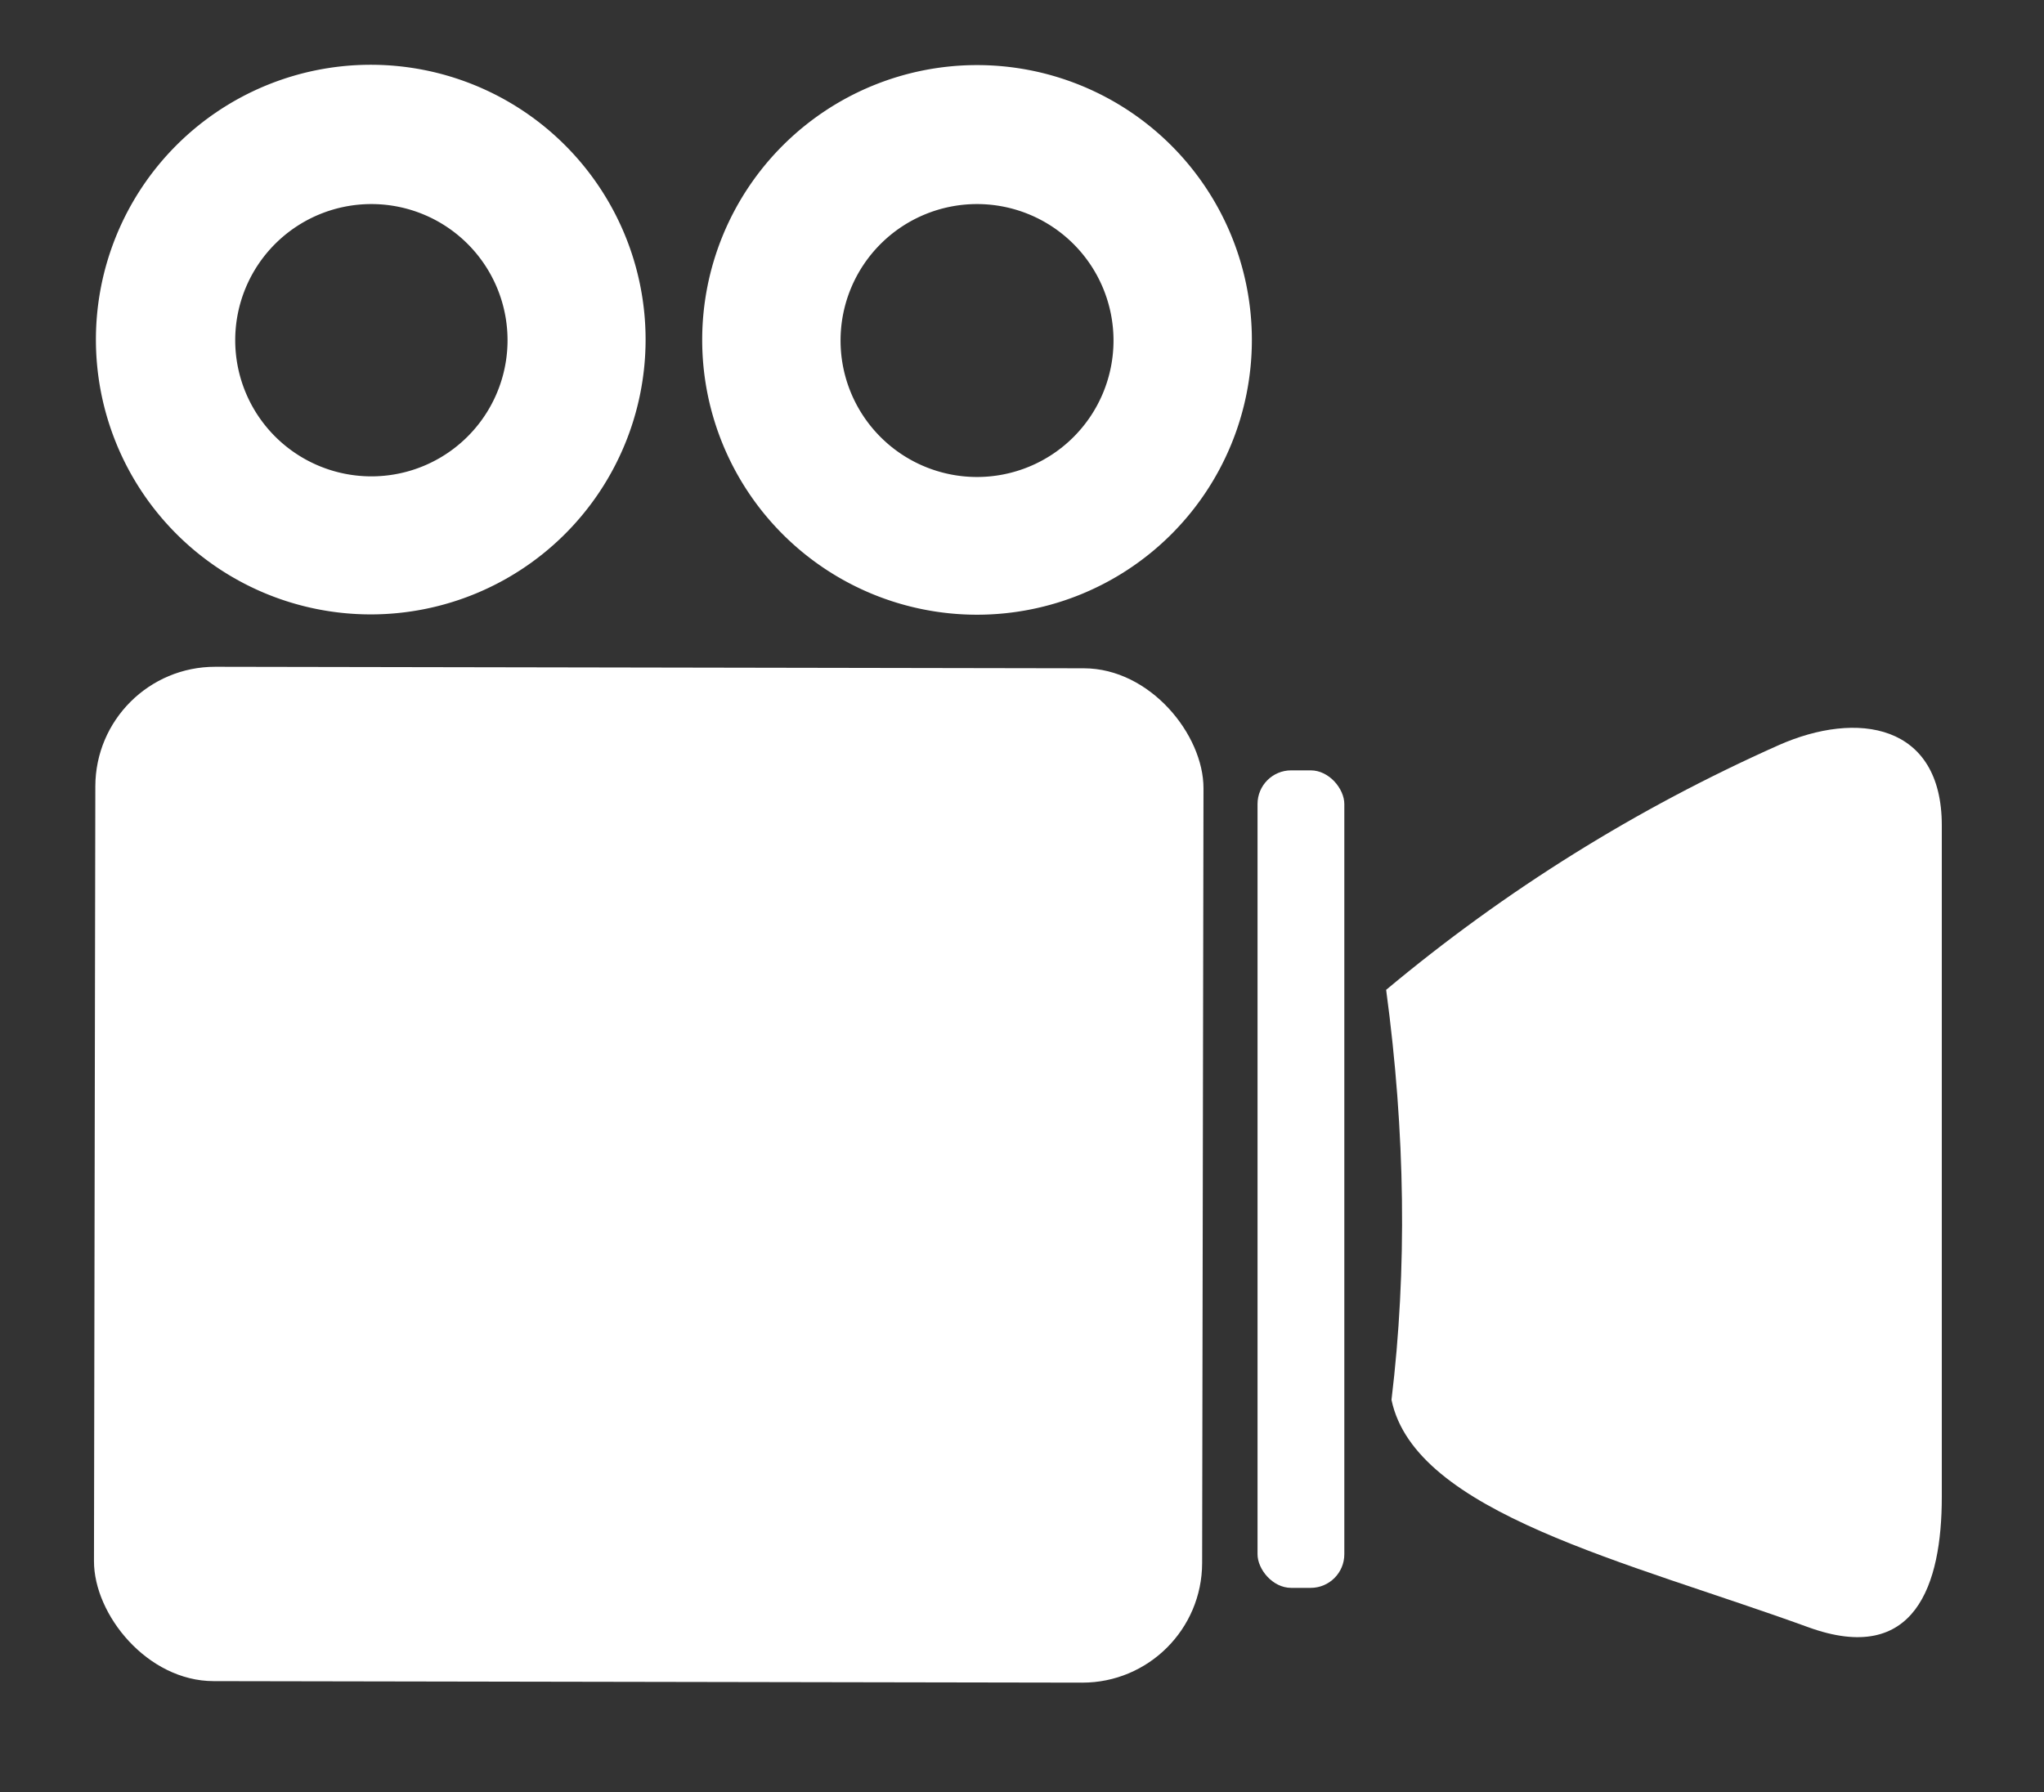 <?xml version="1.0" encoding="UTF-8" standalone="no"?>
<!DOCTYPE svg PUBLIC "-//W3C//DTD SVG 1.1//EN" "http://www.w3.org/Graphics/SVG/1.1/DTD/svg11.dtd">
<svg xmlns="http://www.w3.org/2000/svg" version="1.1" viewBox="0 0 65 57">
<rect x="0" y="0" width="65" height="57" fill="#333333" stroke="none"/>
<path fill="#ffffff" d="
  M 20.53 10.80
  A 8.74 8.74 0.0 0 1 11.79 19.54
  A 8.74 8.74 0.0 0 1 3.05 10.80
  A 8.74 8.74 0.0 0 1 11.79 2.06
  A 8.74 8.74 0.0 0 1 20.53 10.80
  Z
  M 16.14 10.82
  A 4.33 4.33 0.0 0 0 11.81 6.49
  A 4.33 4.33 0.0 0 0 7.48 10.82
  A 4.33 4.33 0.0 0 0 11.81 15.15
  A 4.33 4.33 0.0 0 0 16.14 10.82
  Z"
/>
<path fill="#ffffff" d="
  M 39.81 10.81
  A 8.74 8.74 0.0 0 1 31.07 19.55
  A 8.74 8.74 0.0 0 1 22.33 10.81
  A 8.74 8.74 0.0 0 1 31.07 2.07
  A 8.74 8.74 0.0 0 1 39.81 10.81
  Z
  M 35.41 10.83
  A 4.34 4.34 0.0 0 0 31.07 6.49
  A 4.34 4.34 0.0 0 0 26.73 10.83
  A 4.34 4.34 0.0 0 0 31.07 15.17
  A 4.34 4.34 0.0 0 0 35.41 10.83
  Z"
/>
<rect fill="#ffffff" x="-17.62" y="-16.13" transform="translate(20.63,37.36) rotate(0.1)" width="35.24" height="32.26" rx="3.81"/>
<path fill="#ffffff" d="
  M 44.25 44.52
  Q 45.00 38.31 44.08 31.48
  Q 49.78 26.72 56.56 23.70
  C 59.06 22.59 61.75 23.01 61.75 26.25
  Q 61.75 36.93 61.75 47.61
  C 61.75 50.39 60.91 52.99 57.50 51.75
  C 51.75 49.66 45.00 48.12 44.25 44.52
  Z"
/>
<rect fill="#ffffff" x="39.99" y="24.50" width="2.76" height="26.00" rx="1.07"/>
</svg>
